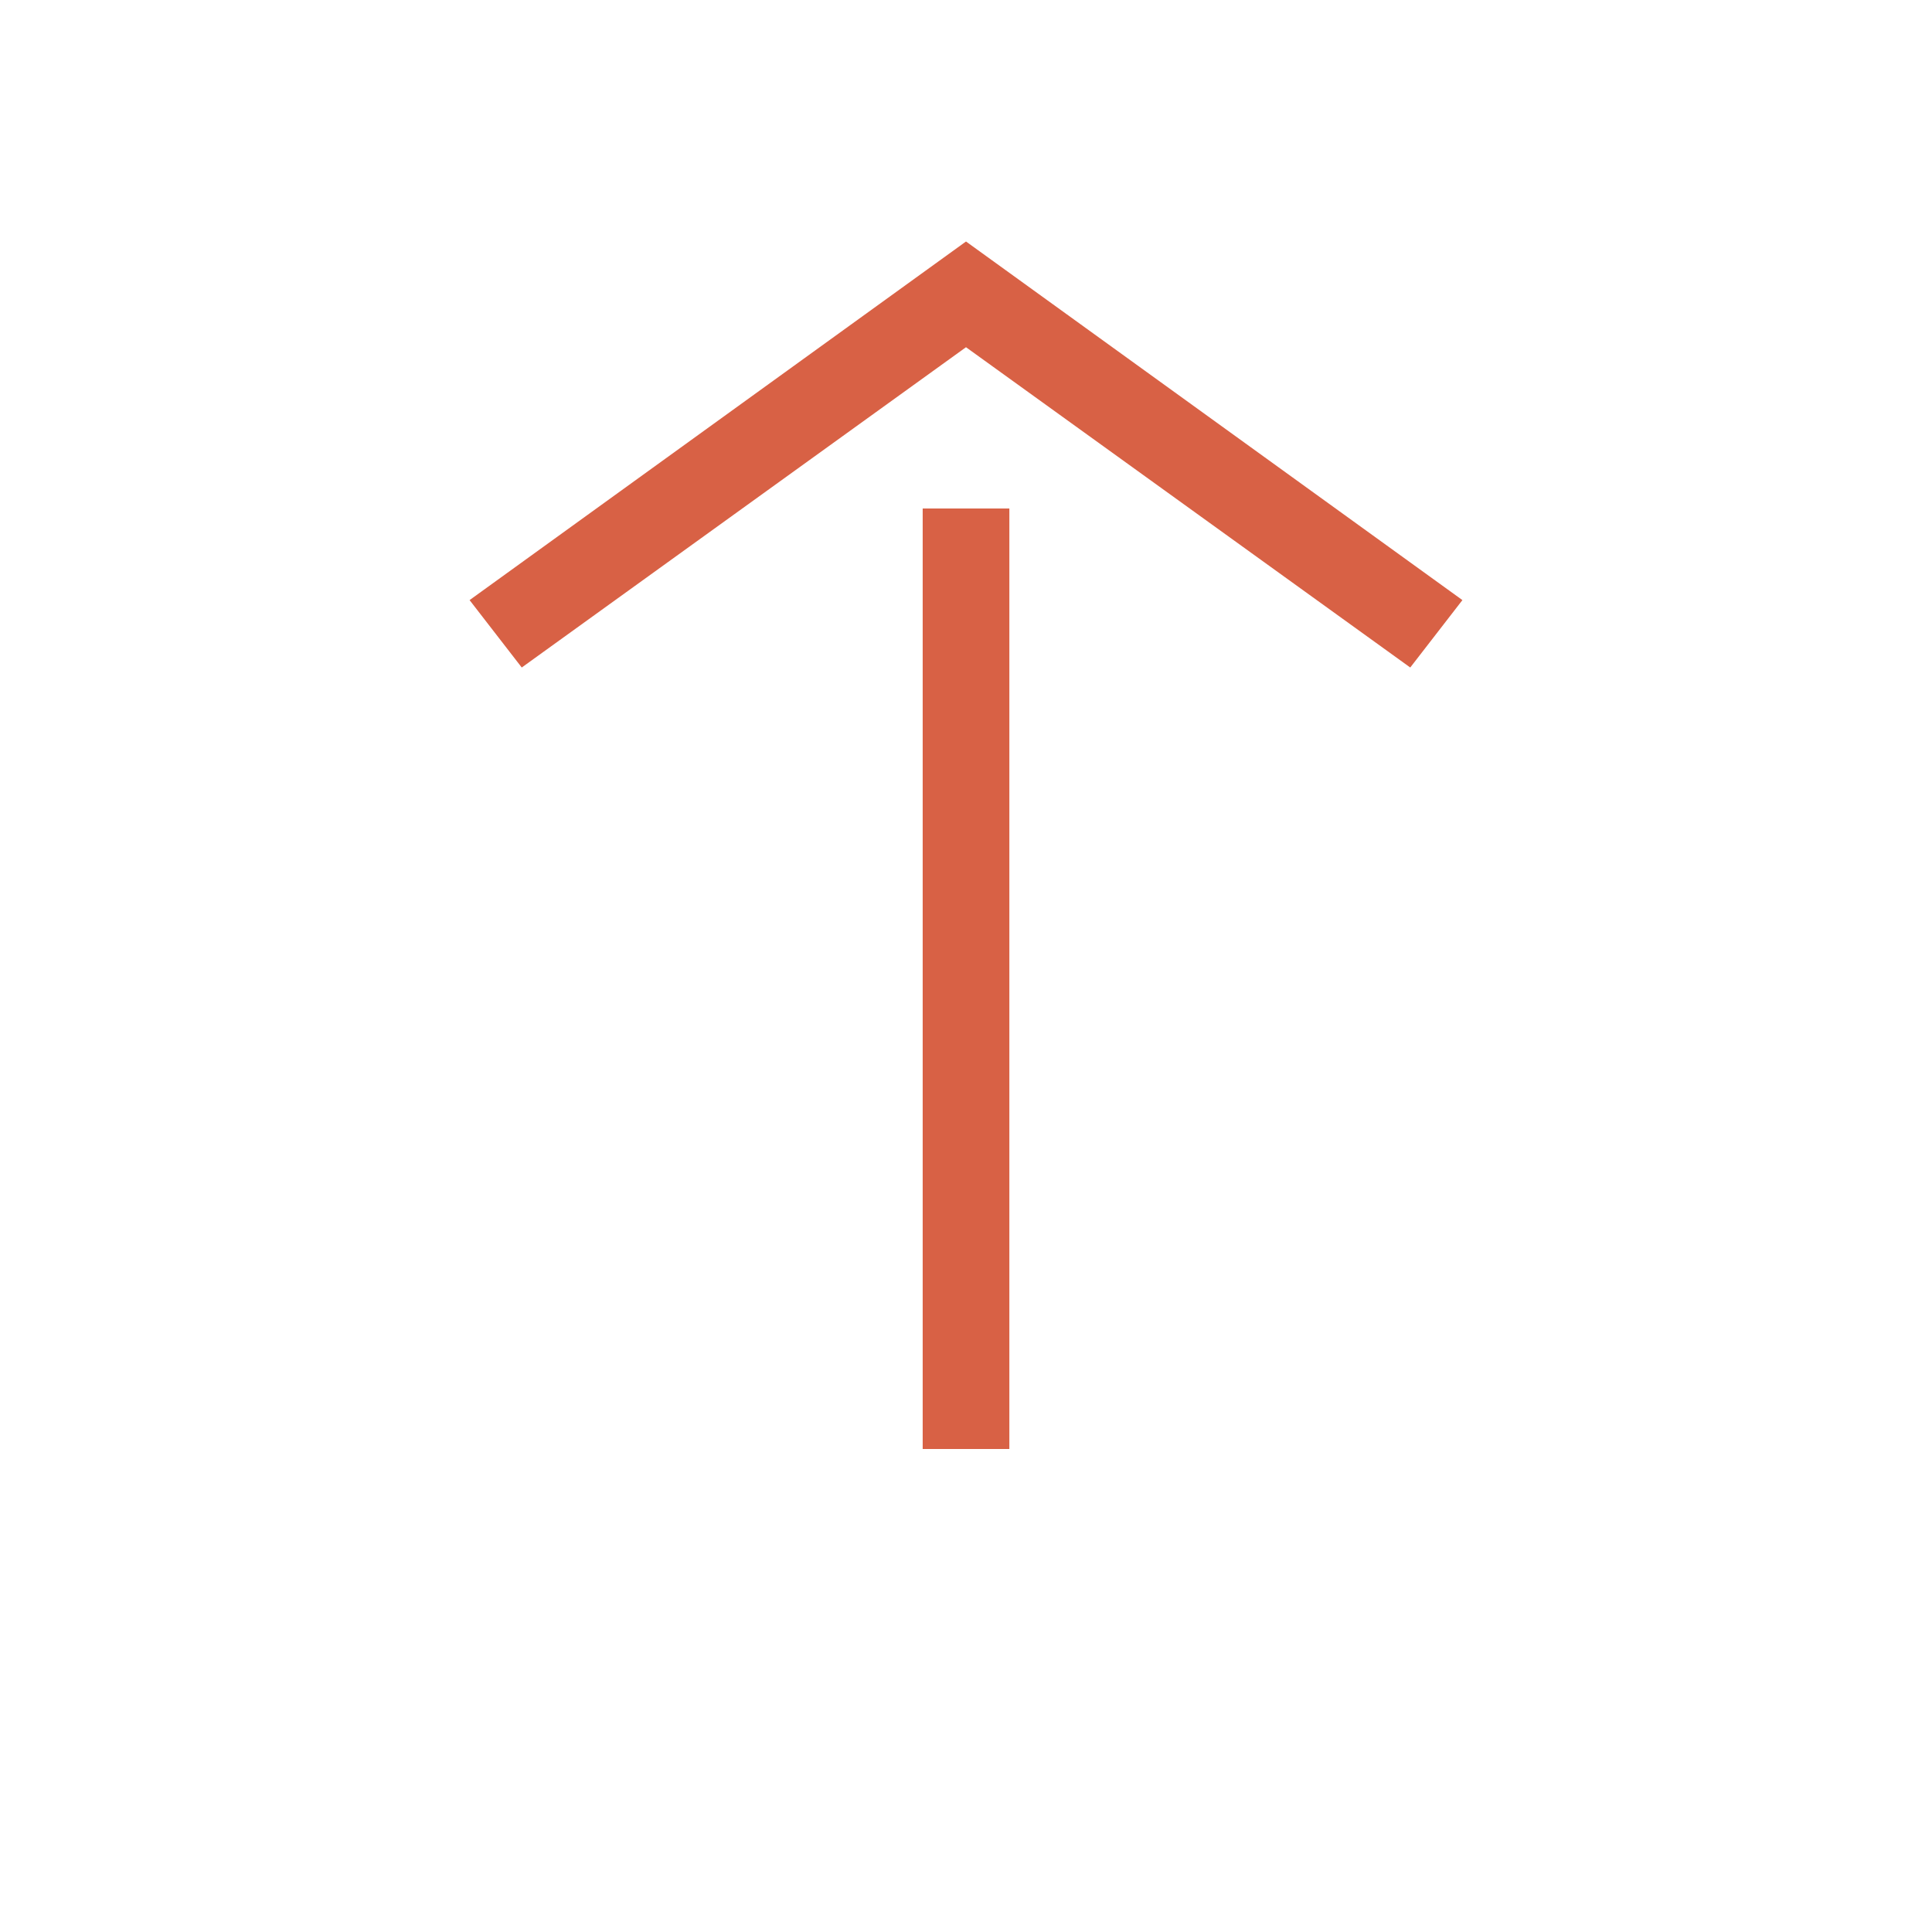 <svg width="36" height="36" viewBox="0 0 36 36" fill="none" xmlns="http://www.w3.org/2000/svg">
<g clip-path="url(#clip0_201_3735)">
<path d="M18 4.5H18L8.75 11.182L9.722 12.438L18 6.47H18L26.278 12.438L27.25 11.182L18 4.5H18H18Z" fill="#D86145"/>
<path d="M17.193 9.475H18.808V27H17.193V9.475Z" fill="#D86145"/>
</g>
<defs>
<clipPath id="clip0_201_3735">
<rect width="18.5" height="27" fill="white" transform="matrix(-1 0 0 1 27.25 4.5)"/>
</clipPath>
</defs>
</svg>
